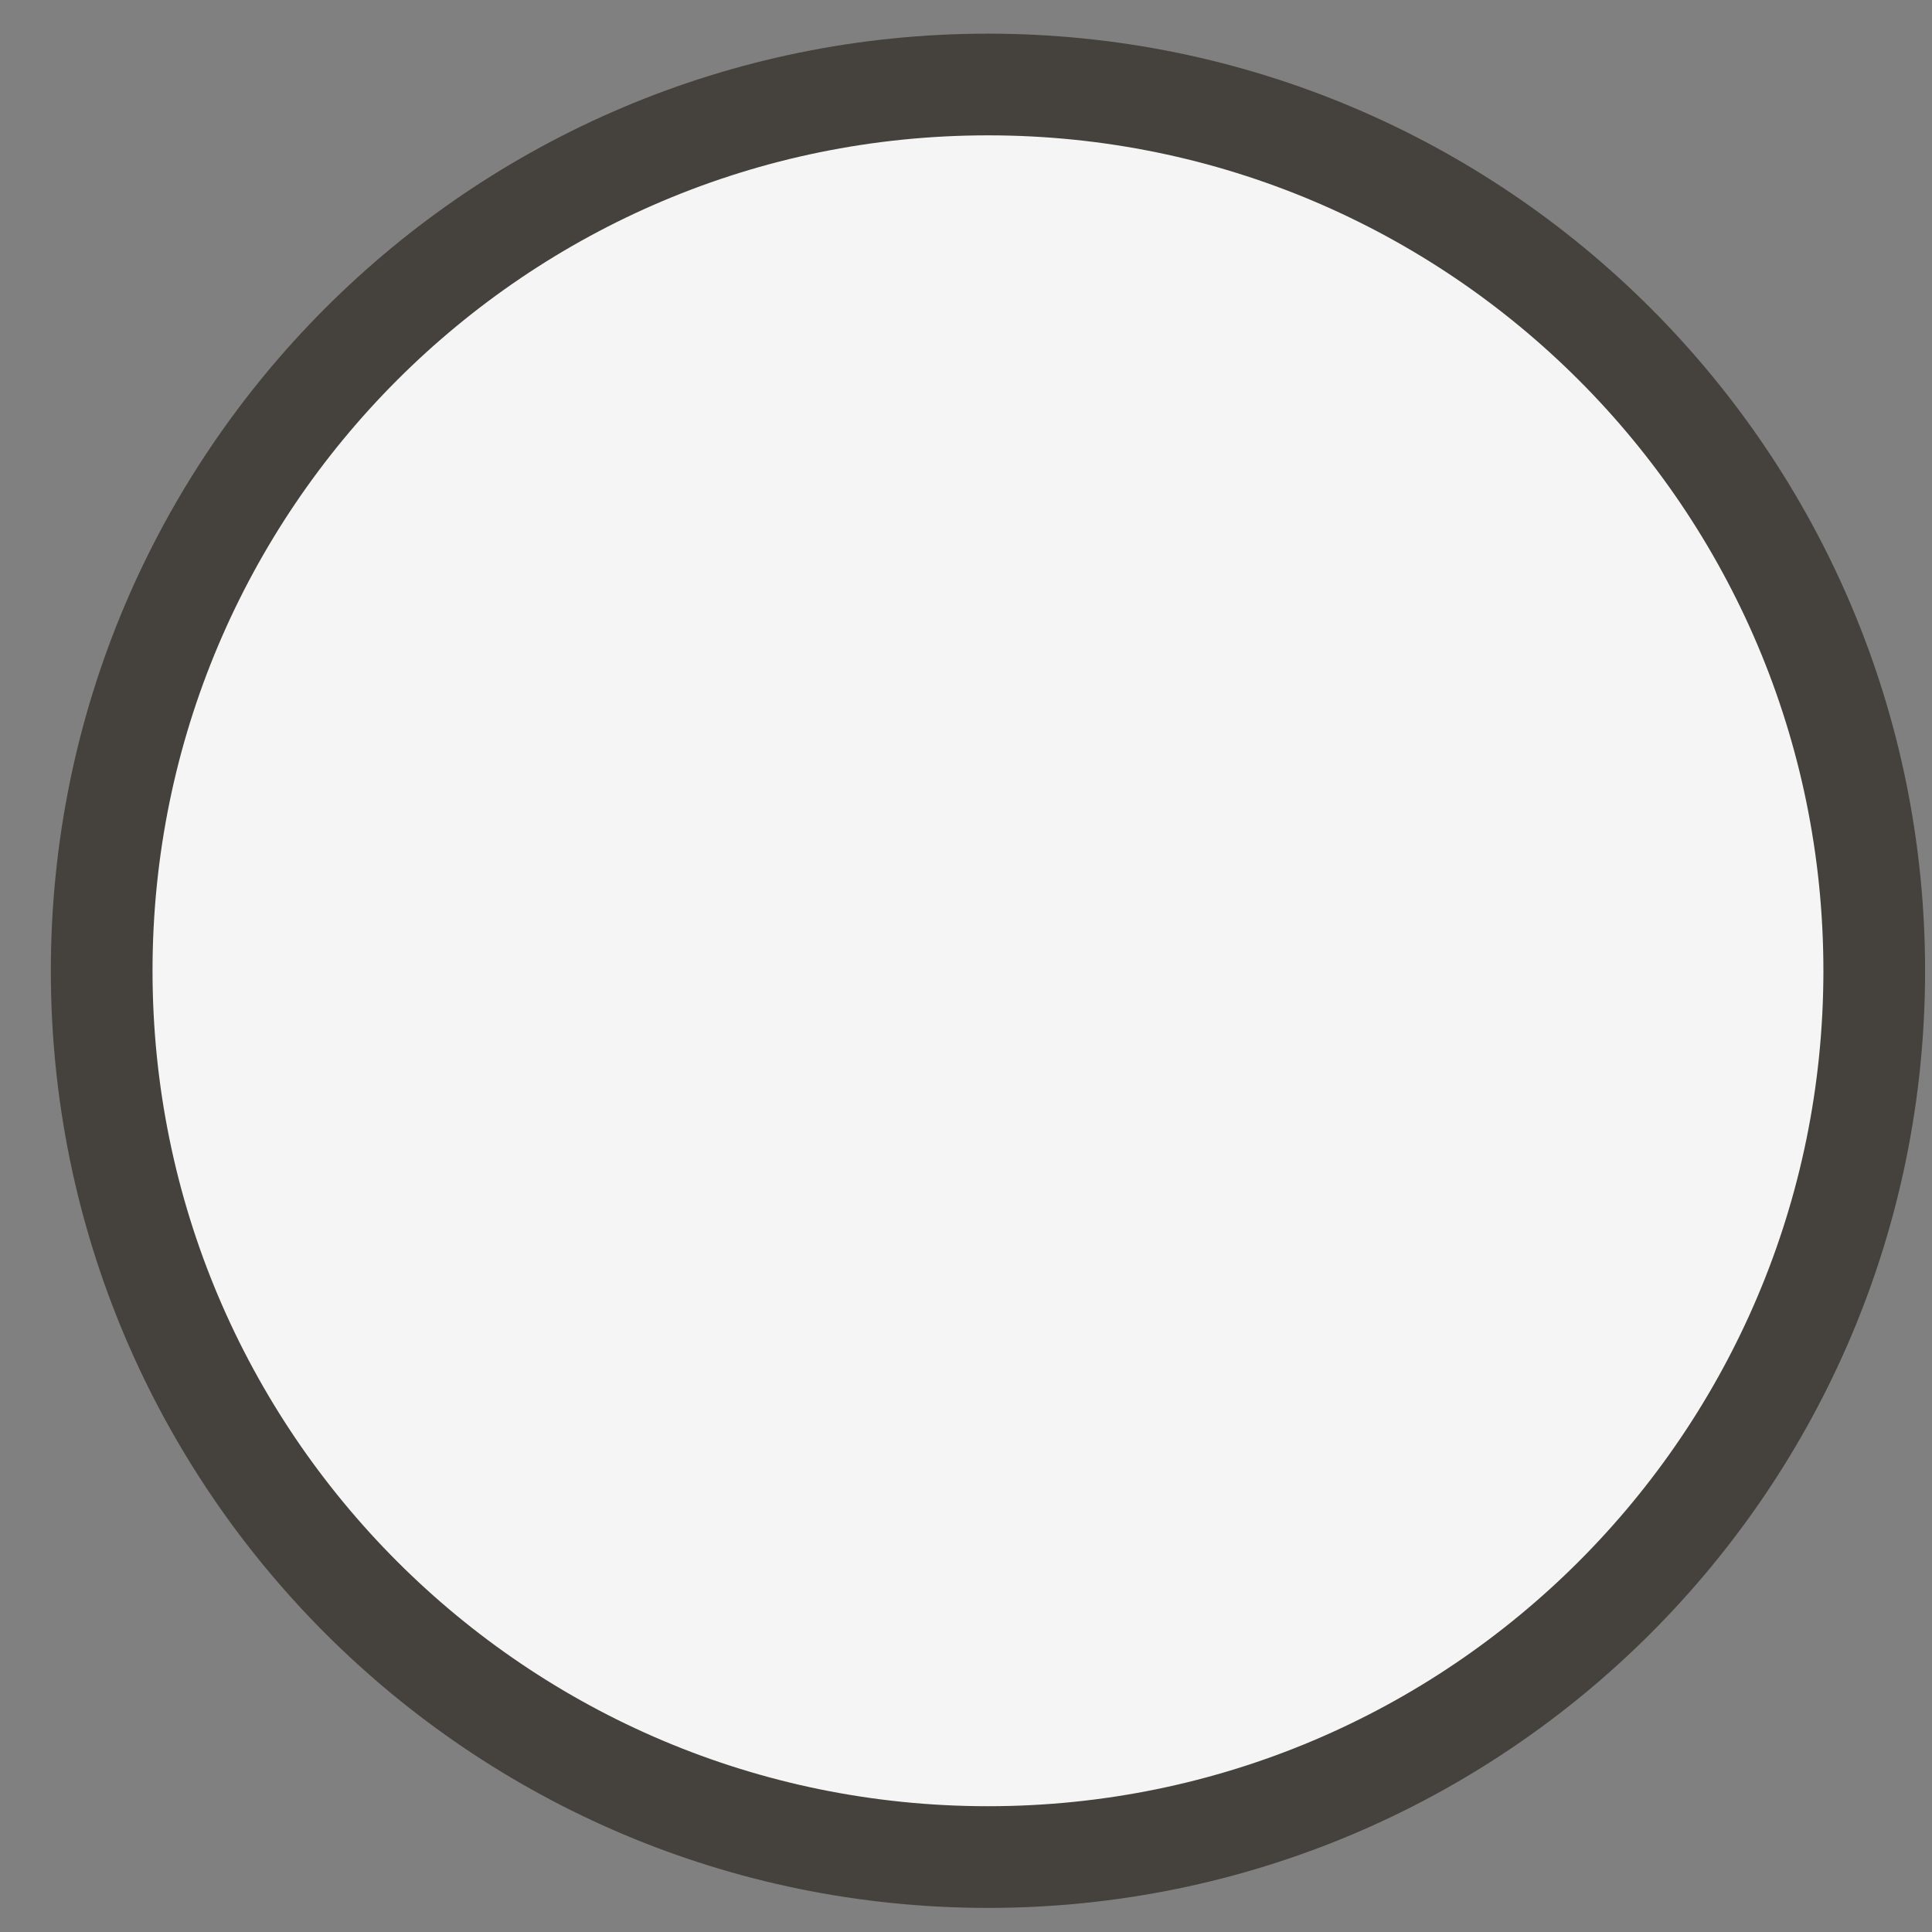<svg width="19" height="19" viewBox="0 0 19 19" fill="none" xmlns="http://www.w3.org/2000/svg">
<rect x="0" y="0" width="19" height="19" fill="#808080" stroke="none"/>
<path d="M9.716 18.263C14.53 18.263 18.432 14.361 18.432 9.547C18.432 4.733 14.53 0.831 9.716 0.831C4.902 0.831 1 4.733 1 9.547C1 14.361 4.902 18.263 9.716 18.263Z" fill="#F5F5F5" stroke="#45413C" stroke-miterlimit="10" stroke-linecap="round" stroke-linejoin="round"/>
</svg>
